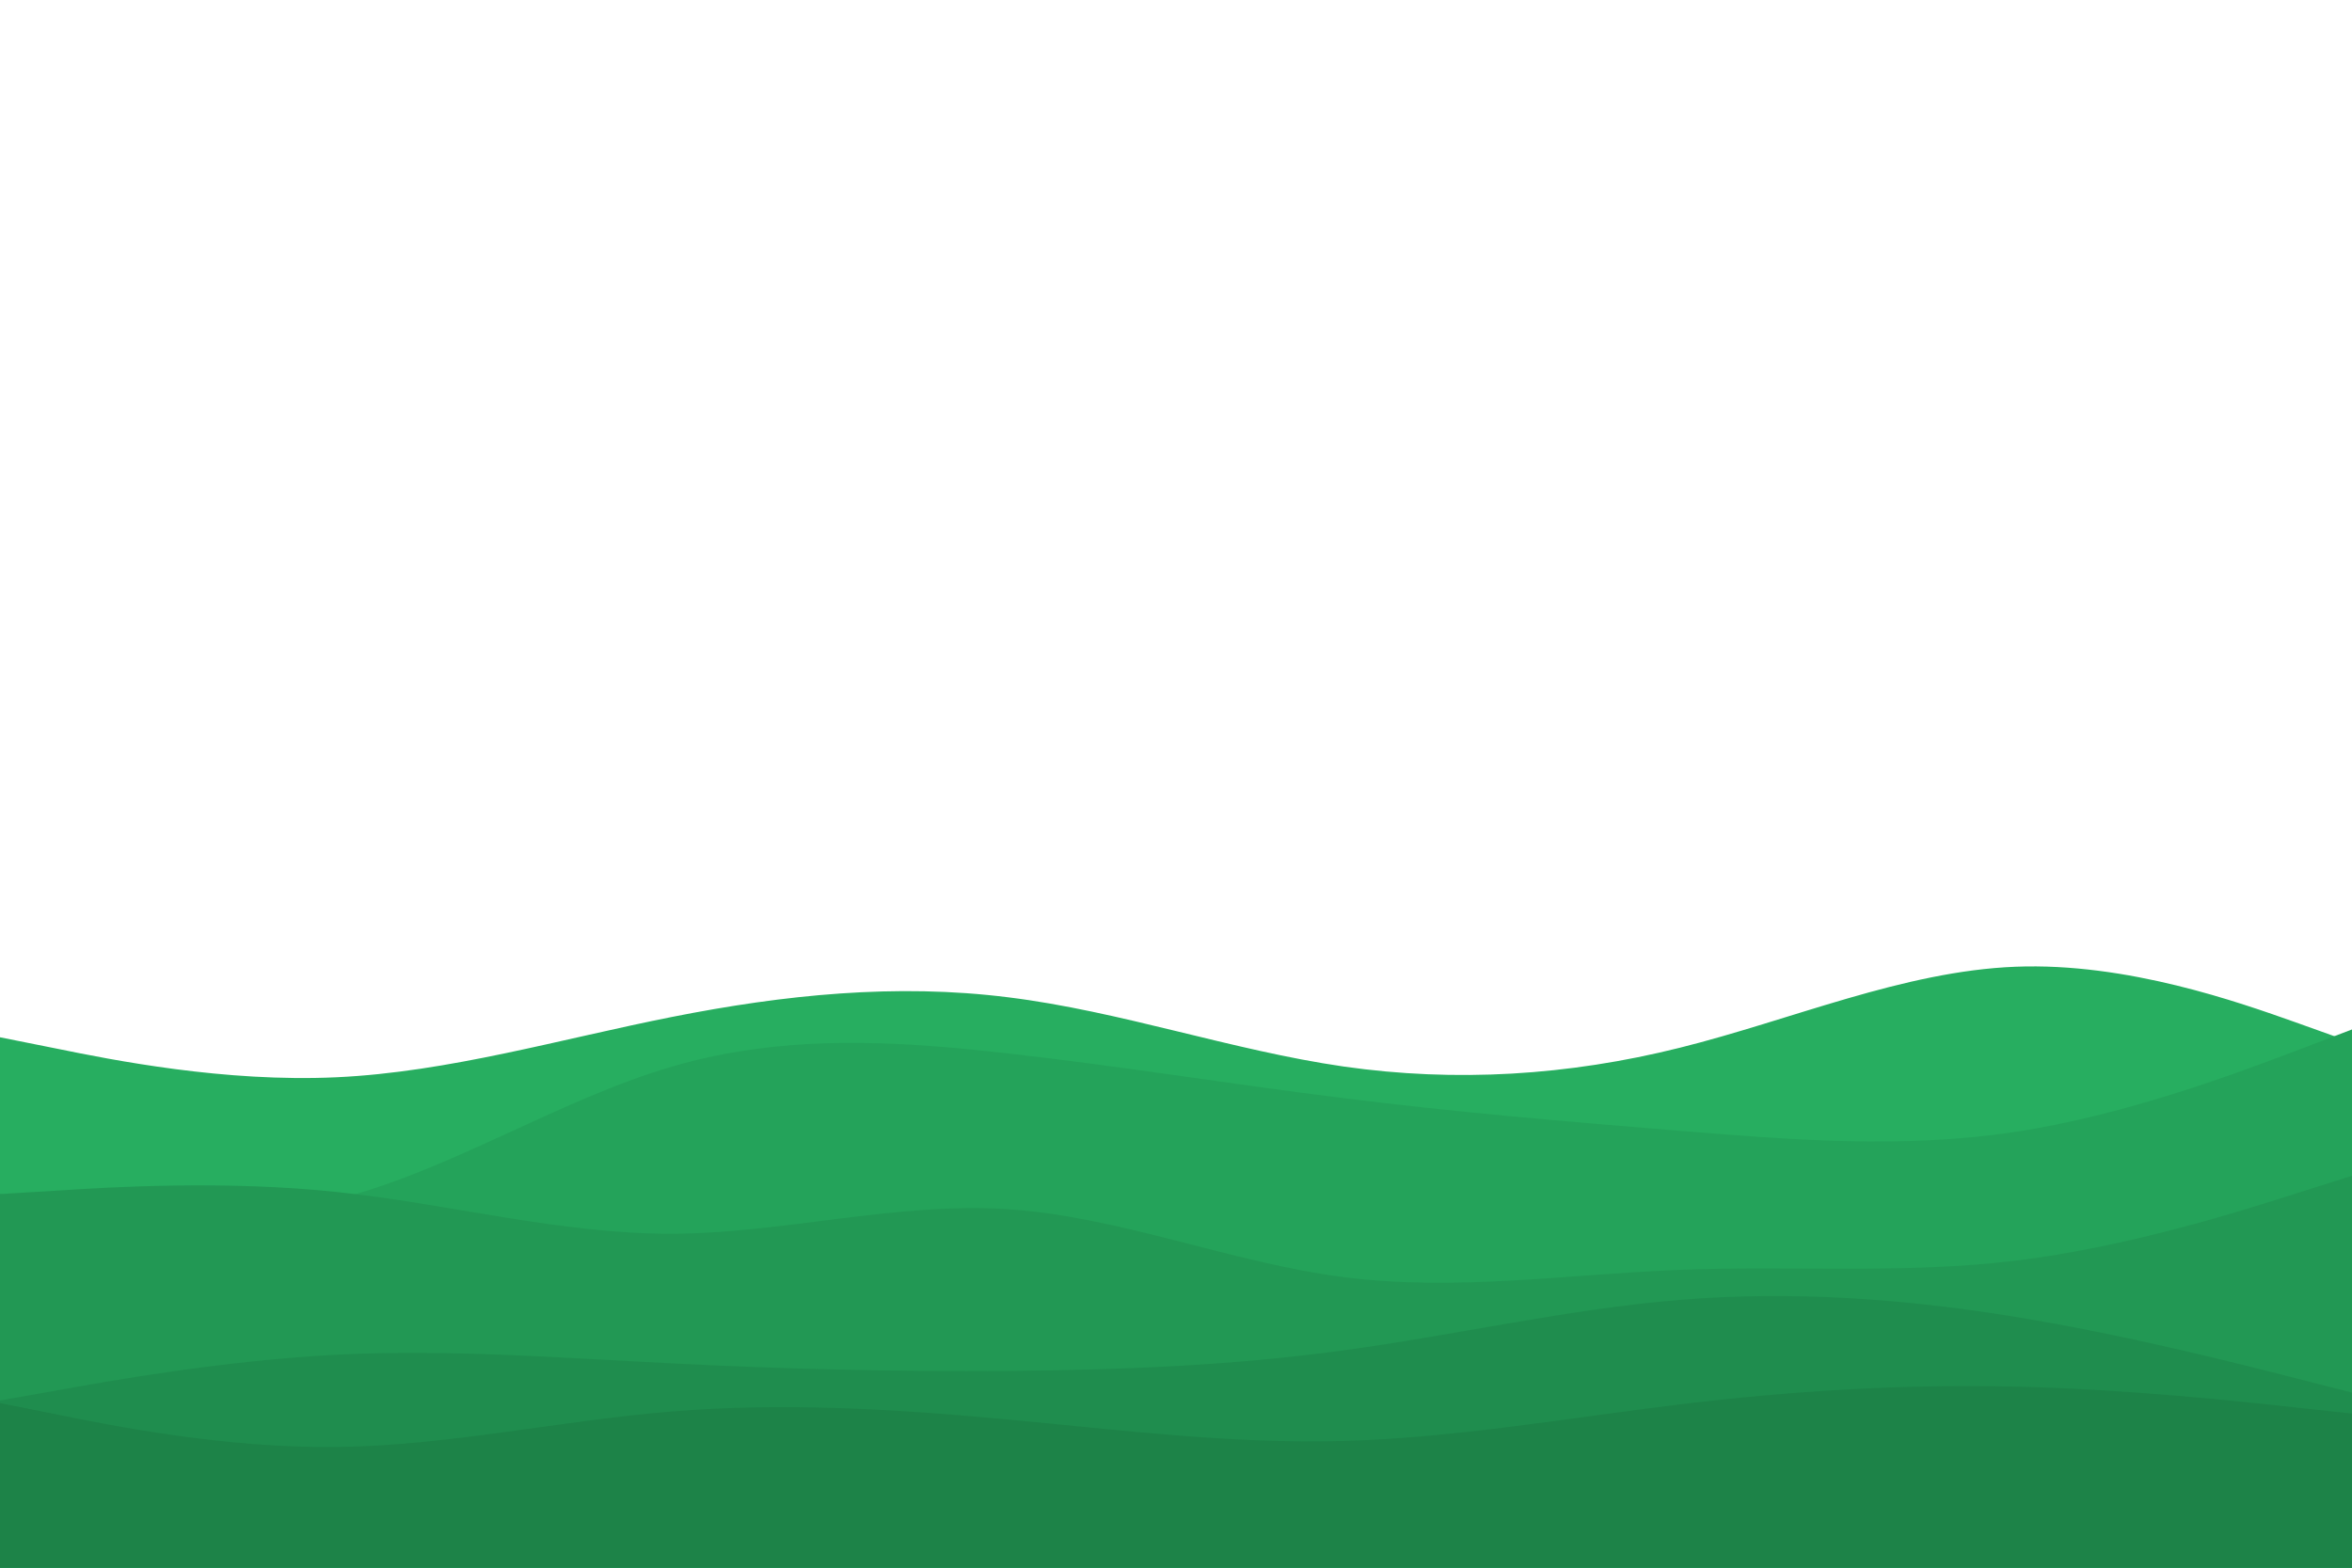 <svg id="visual" viewBox="0 0 900 600" width="900" height="600" xmlns="http://www.w3.org/2000/svg" xmlns:xlink="http://www.w3.org/1999/xlink" version="1.1"><path d="M0 397L21.5 401.3C43 405.7 86 414.3 128.8 412.3C171.7 410.3 214.3 397.7 257.2 389.2C300 380.7 343 376.3 385.8 381.7C428.7 387 471.3 402 514.2 408.2C557 414.3 600 411.7 642.8 401C685.7 390.3 728.3 371.7 771.2 370C814 368.3 857 383.7 878.5 391.3L900 399L900 601L878.5 601C857 601 814 601 771.2 601C728.3 601 685.7 601 642.8 601C600 601 557 601 514.2 601C471.3 601 428.7 601 385.8 601C343 601 300 601 257.2 601C214.3 601 171.7 601 128.8 601C86 601 43 601 21.5 601L0 601Z" fill="#27ae60"></path><path d="M0 457L21.5 460.2C43 463.3 86 469.7 128.8 459C171.7 448.3 214.3 420.7 257.2 408.2C300 395.7 343 398.3 385.8 403.2C428.7 408 471.3 415 514.2 420.3C557 425.7 600 429.3 642.8 432.8C685.7 436.3 728.3 439.7 771.2 433.2C814 426.7 857 410.3 878.5 402.2L900 394L900 601L878.5 601C857 601 814 601 771.2 601C728.3 601 685.7 601 642.8 601C600 601 557 601 514.2 601C471.3 601 428.7 601 385.8 601C343 601 300 601 257.2 601C214.3 601 171.7 601 128.8 601C86 601 43 601 21.5 601L0 601Z" fill="#24a35a"></path><path d="M0 457L21.5 455.7C43 454.3 86 451.7 128.8 456.2C171.7 460.7 214.3 472.3 257.2 472.2C300 472 343 460 385.8 462.8C428.7 465.7 471.3 483.3 514.2 488.8C557 494.3 600 487.7 642.8 486C685.7 484.3 728.3 487.7 771.2 482.5C814 477.3 857 463.7 878.5 456.8L900 450L900 601L878.5 601C857 601 814 601 771.2 601C728.3 601 685.7 601 642.8 601C600 601 557 601 514.2 601C471.3 601 428.7 601 385.8 601C343 601 300 601 257.2 601C214.3 601 171.7 601 128.8 601C86 601 43 601 21.5 601L0 601Z" fill="#229854"></path><path d="M0 536L21.5 532.2C43 528.3 86 520.7 128.8 518.5C171.7 516.3 214.3 519.7 257.2 521.8C300 524 343 525 385.8 524.7C428.7 524.3 471.3 522.7 514.2 516.8C557 511 600 501 642.8 497.5C685.7 494 728.3 497 771.2 504C814 511 857 522 878.5 527.5L900 533L900 601L878.5 601C857 601 814 601 771.2 601C728.3 601 685.7 601 642.8 601C600 601 557 601 514.2 601C471.3 601 428.7 601 385.8 601C343 601 300 601 257.2 601C214.3 601 171.7 601 128.8 601C86 601 43 601 21.5 601L0 601Z" fill="#1f8d4e"></path><path d="M0 537L21.5 541.3C43 545.7 86 554.3 128.8 553.8C171.7 553.3 214.3 543.7 257.2 540.2C300 536.7 343 539.3 385.8 543.3C428.7 547.3 471.3 552.7 514.2 551.5C557 550.3 600 542.7 642.8 537.5C685.7 532.3 728.3 529.7 771.2 530.7C814 531.7 857 536.3 878.5 538.7L900 541L900 601L878.5 601C857 601 814 601 771.2 601C728.3 601 685.7 601 642.8 601C600 601 557 601 514.2 601C471.3 601 428.7 601 385.8 601C343 601 300 601 257.2 601C214.3 601 171.7 601 128.8 601C86 601 43 601 21.5 601L0 601Z" fill="#1d8348"></path></svg>
